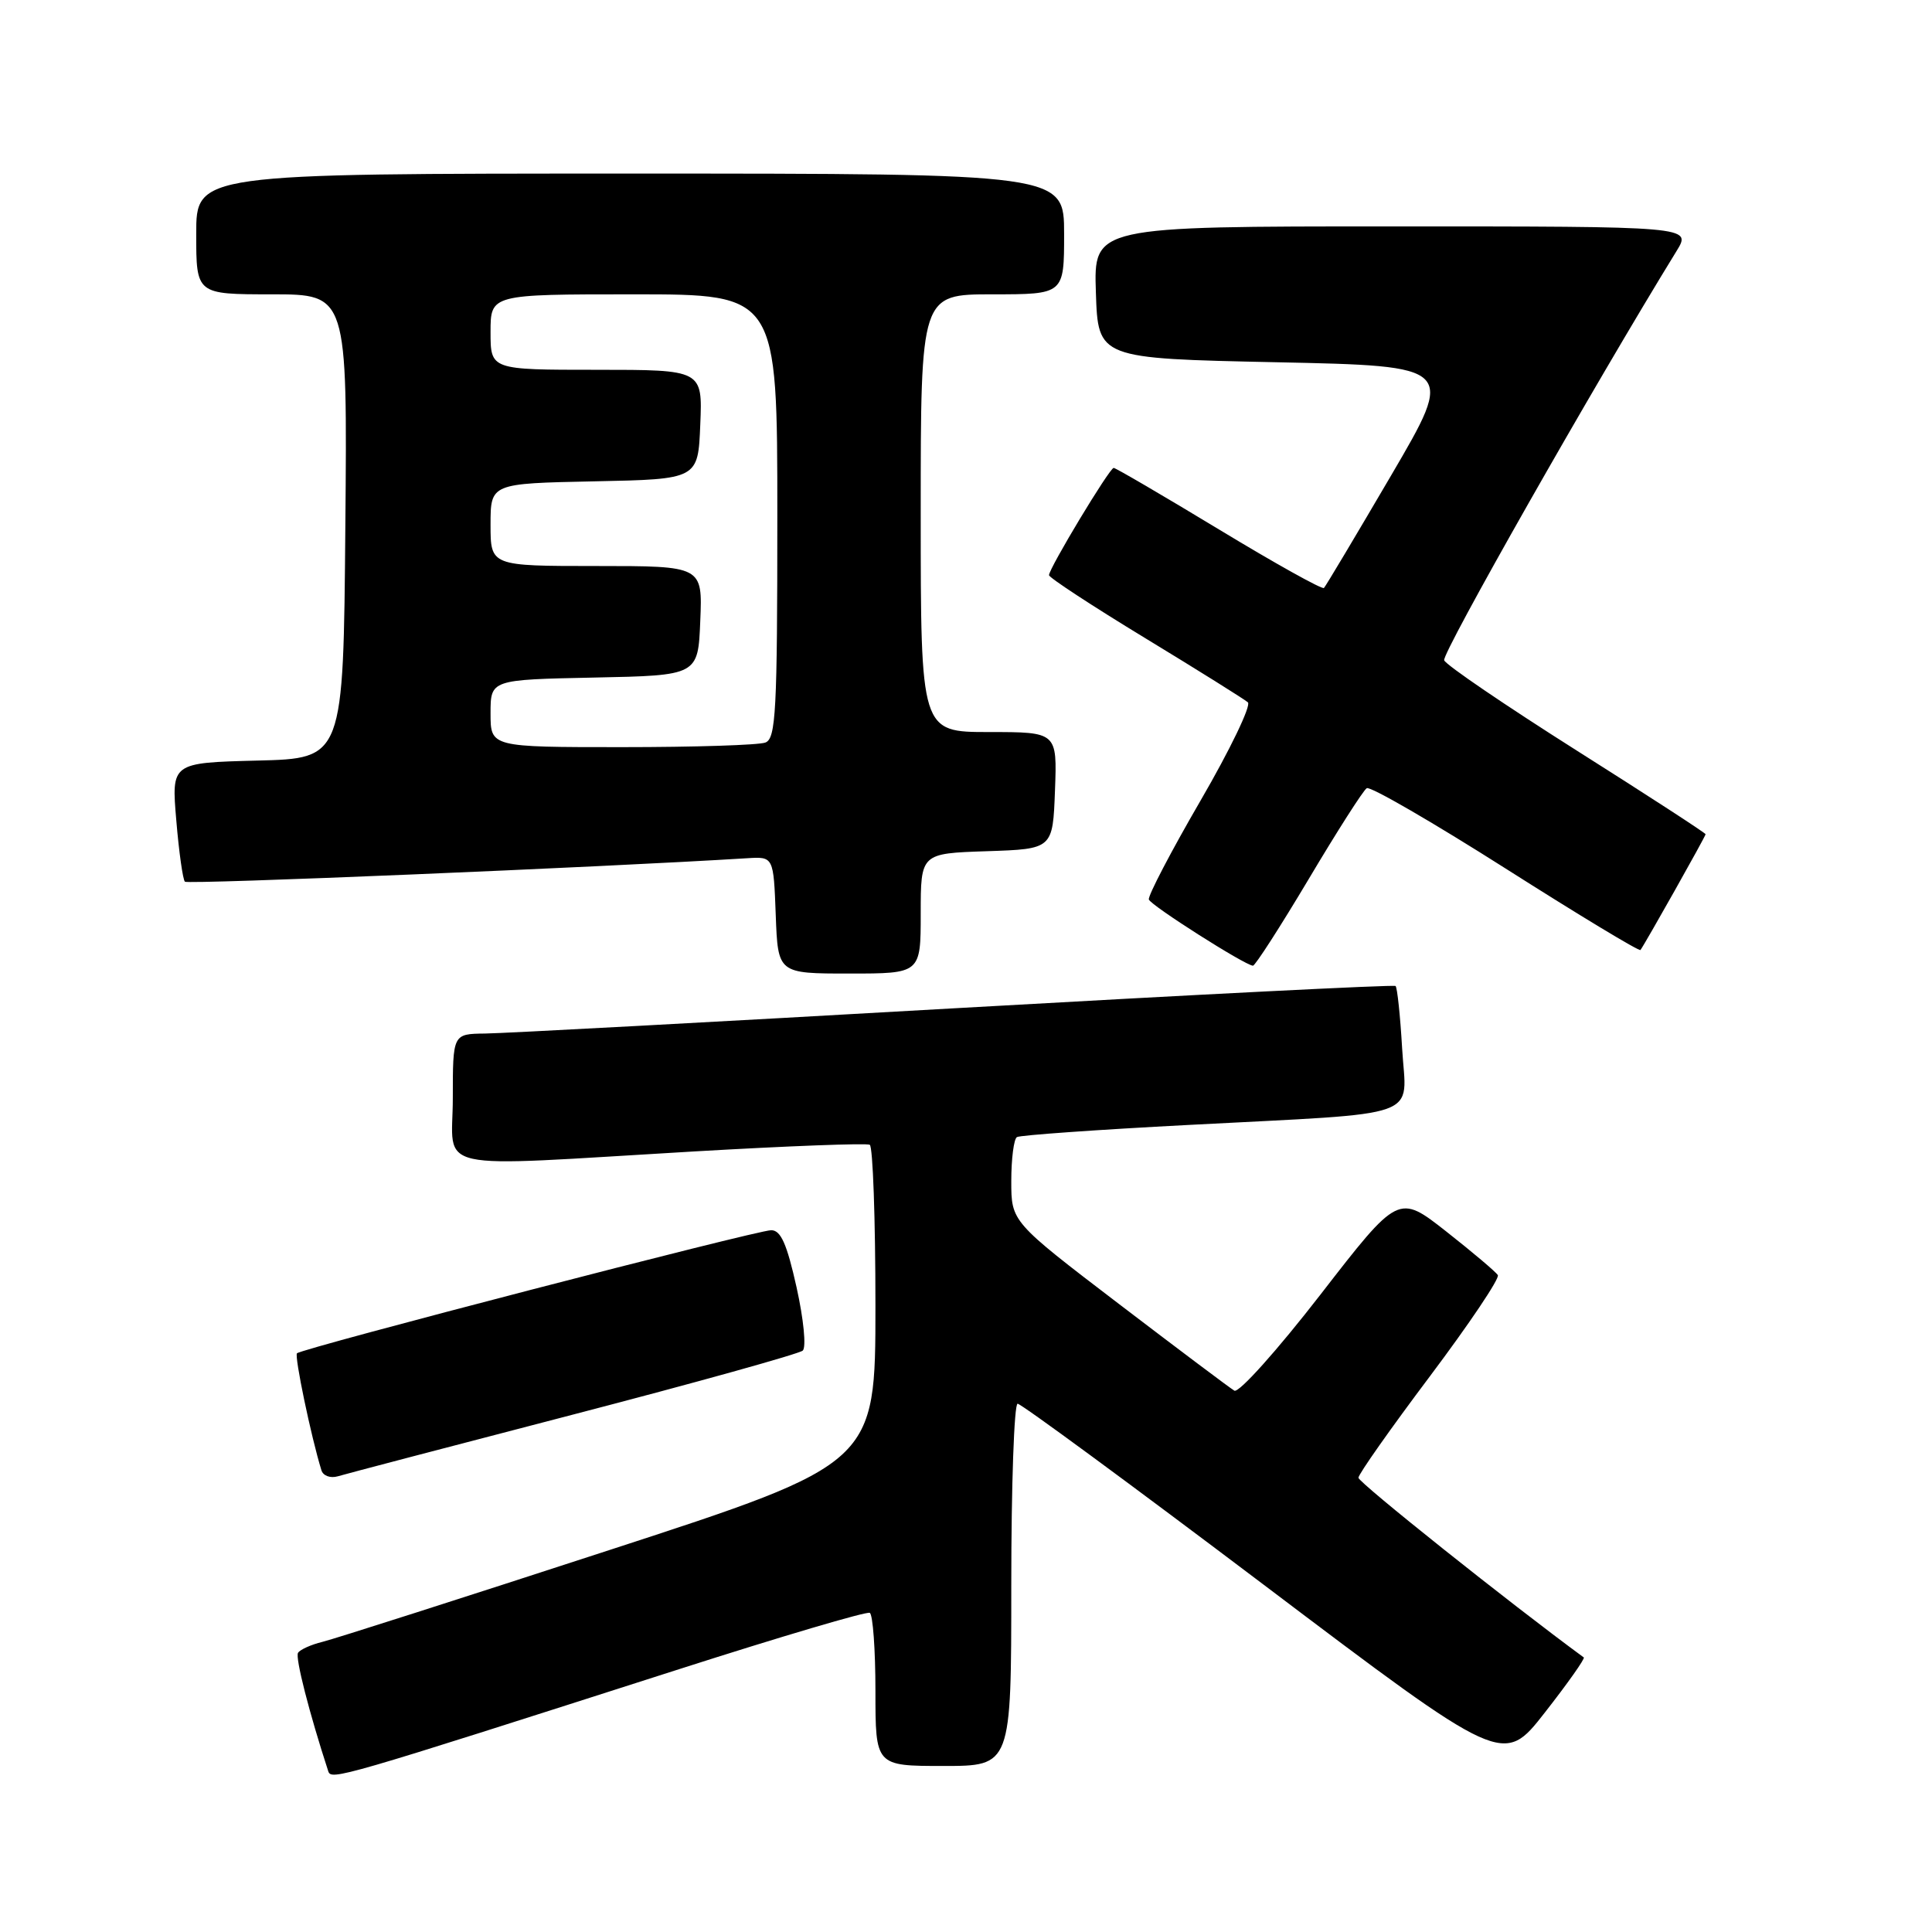 <?xml version="1.0" encoding="UTF-8" standalone="no"?>
<!DOCTYPE svg PUBLIC "-//W3C//DTD SVG 1.1//EN" "http://www.w3.org/Graphics/SVG/1.1/DTD/svg11.dtd" >
<svg xmlns="http://www.w3.org/2000/svg" xmlns:xlink="http://www.w3.org/1999/xlink" version="1.1" viewBox="0 0 256 256">
 <g >
 <path fill="currentColor"
d=" M 90.00 221.17 C 103.47 216.85 114.84 213.49 115.25 213.71 C 115.66 213.94 116.00 218.59 116.00 224.06 C 116.00 234.00 116.00 234.00 125.00 234.00 C 134.00 234.00 134.00 234.00 134.00 210.00 C 134.00 196.80 134.38 186.00 134.84 186.00 C 135.31 186.00 149.98 196.79 167.44 209.98 C 199.19 233.97 199.19 233.97 204.70 226.92 C 207.73 223.05 210.05 219.76 209.86 219.62 C 200.12 212.48 180.00 196.44 180.00 195.81 C 180.00 195.34 184.27 189.28 189.48 182.35 C 194.69 175.41 198.74 169.39 198.47 168.96 C 198.21 168.53 195.13 165.93 191.65 163.19 C 185.30 158.20 185.30 158.20 174.96 171.55 C 169.24 178.93 164.15 184.61 163.56 184.27 C 162.98 183.93 156.09 178.75 148.25 172.77 C 134.00 161.89 134.00 161.89 134.00 156.50 C 134.00 153.54 134.34 150.91 134.75 150.67 C 135.16 150.42 145.40 149.69 157.50 149.06 C 189.19 147.39 186.34 148.41 185.79 138.93 C 185.54 134.57 185.14 130.84 184.92 130.65 C 184.69 130.46 158.40 131.79 126.50 133.60 C 94.60 135.42 66.59 136.93 64.25 136.95 C 60.00 137.00 60.00 137.00 60.00 145.50 C 60.00 155.45 56.40 154.65 92.00 152.57 C 104.38 151.85 114.84 151.45 115.25 151.69 C 115.66 151.93 116.00 161.52 116.00 173.01 C 116.00 193.91 116.00 193.91 80.75 205.39 C 61.36 211.71 44.26 217.18 42.74 217.55 C 41.22 217.92 39.76 218.58 39.49 219.01 C 39.10 219.65 40.99 227.02 43.49 234.68 C 43.90 235.92 44.61 235.72 90.00 221.17 Z  M 76.00 187.42 C 92.22 183.20 105.89 179.39 106.37 178.96 C 106.85 178.51 106.49 174.83 105.55 170.58 C 104.26 164.80 103.46 163.00 102.18 163.01 C 100.26 163.02 40.01 178.66 39.35 179.32 C 38.99 179.68 41.21 190.35 42.59 194.82 C 42.81 195.55 43.77 195.90 44.75 195.62 C 45.71 195.33 59.77 191.64 76.00 187.42 Z  M 122.00 121.04 C 122.00 113.08 122.00 113.08 130.75 112.79 C 139.50 112.50 139.50 112.50 139.79 104.75 C 140.08 97.00 140.08 97.00 131.04 97.00 C 122.00 97.00 122.00 97.00 122.00 68.00 C 122.00 39.00 122.00 39.00 131.50 39.00 C 141.00 39.00 141.00 39.00 141.00 31.00 C 141.00 23.00 141.00 23.00 83.50 23.00 C 26.00 23.00 26.00 23.00 26.00 31.00 C 26.00 39.00 26.00 39.00 36.01 39.00 C 46.03 39.00 46.03 39.00 45.76 69.75 C 45.50 100.50 45.50 100.50 34.11 100.78 C 22.71 101.07 22.71 101.07 23.36 108.70 C 23.71 112.90 24.23 116.56 24.50 116.83 C 24.88 117.21 79.27 114.94 99.00 113.72 C 102.50 113.50 102.50 113.50 102.79 121.25 C 103.08 129.00 103.08 129.00 112.54 129.00 C 122.00 129.00 122.00 129.00 122.00 121.04 Z  M 173.41 116.48 C 177.18 110.14 180.64 104.72 181.10 104.44 C 181.56 104.15 189.84 108.95 199.51 115.09 C 209.17 121.23 217.21 126.09 217.37 125.88 C 217.95 125.11 226.00 110.81 226.00 110.54 C 226.00 110.38 218.30 105.38 208.89 99.43 C 199.49 93.48 191.59 88.11 191.36 87.49 C 191.02 86.60 211.15 51.15 222.16 33.25 C 224.16 30.00 224.16 30.00 184.54 30.00 C 144.92 30.00 144.92 30.00 145.21 38.75 C 145.50 47.50 145.50 47.50 169.16 48.00 C 192.82 48.50 192.82 48.50 184.33 63.00 C 179.66 70.97 175.66 77.68 175.43 77.91 C 175.20 78.14 168.94 74.65 161.53 70.16 C 154.11 65.67 147.83 62.00 147.57 62.00 C 147.02 62.00 139.00 75.31 139.00 76.21 C 139.00 76.54 144.74 80.30 151.75 84.56 C 158.76 88.82 164.88 92.65 165.35 93.06 C 165.82 93.47 163.00 99.33 159.08 106.08 C 155.16 112.83 152.08 118.73 152.23 119.19 C 152.49 119.98 164.93 127.89 166.02 127.96 C 166.31 127.98 169.63 122.82 173.41 116.48 Z  M 65.00 94.53 C 65.00 90.06 65.00 90.06 78.75 89.78 C 92.50 89.50 92.50 89.50 92.79 82.25 C 93.09 75.00 93.09 75.00 79.04 75.00 C 65.00 75.00 65.00 75.00 65.00 69.53 C 65.00 64.06 65.00 64.06 78.75 63.78 C 92.50 63.50 92.50 63.50 92.79 56.25 C 93.09 49.00 93.09 49.00 79.04 49.00 C 65.00 49.00 65.00 49.00 65.00 44.00 C 65.00 39.00 65.00 39.00 84.00 39.00 C 103.00 39.00 103.00 39.00 103.00 68.39 C 103.00 94.27 102.81 97.86 101.42 98.39 C 100.55 98.73 92.00 99.00 82.42 99.00 C 65.00 99.00 65.00 99.00 65.00 94.53 Z "/>
</g>
</svg>